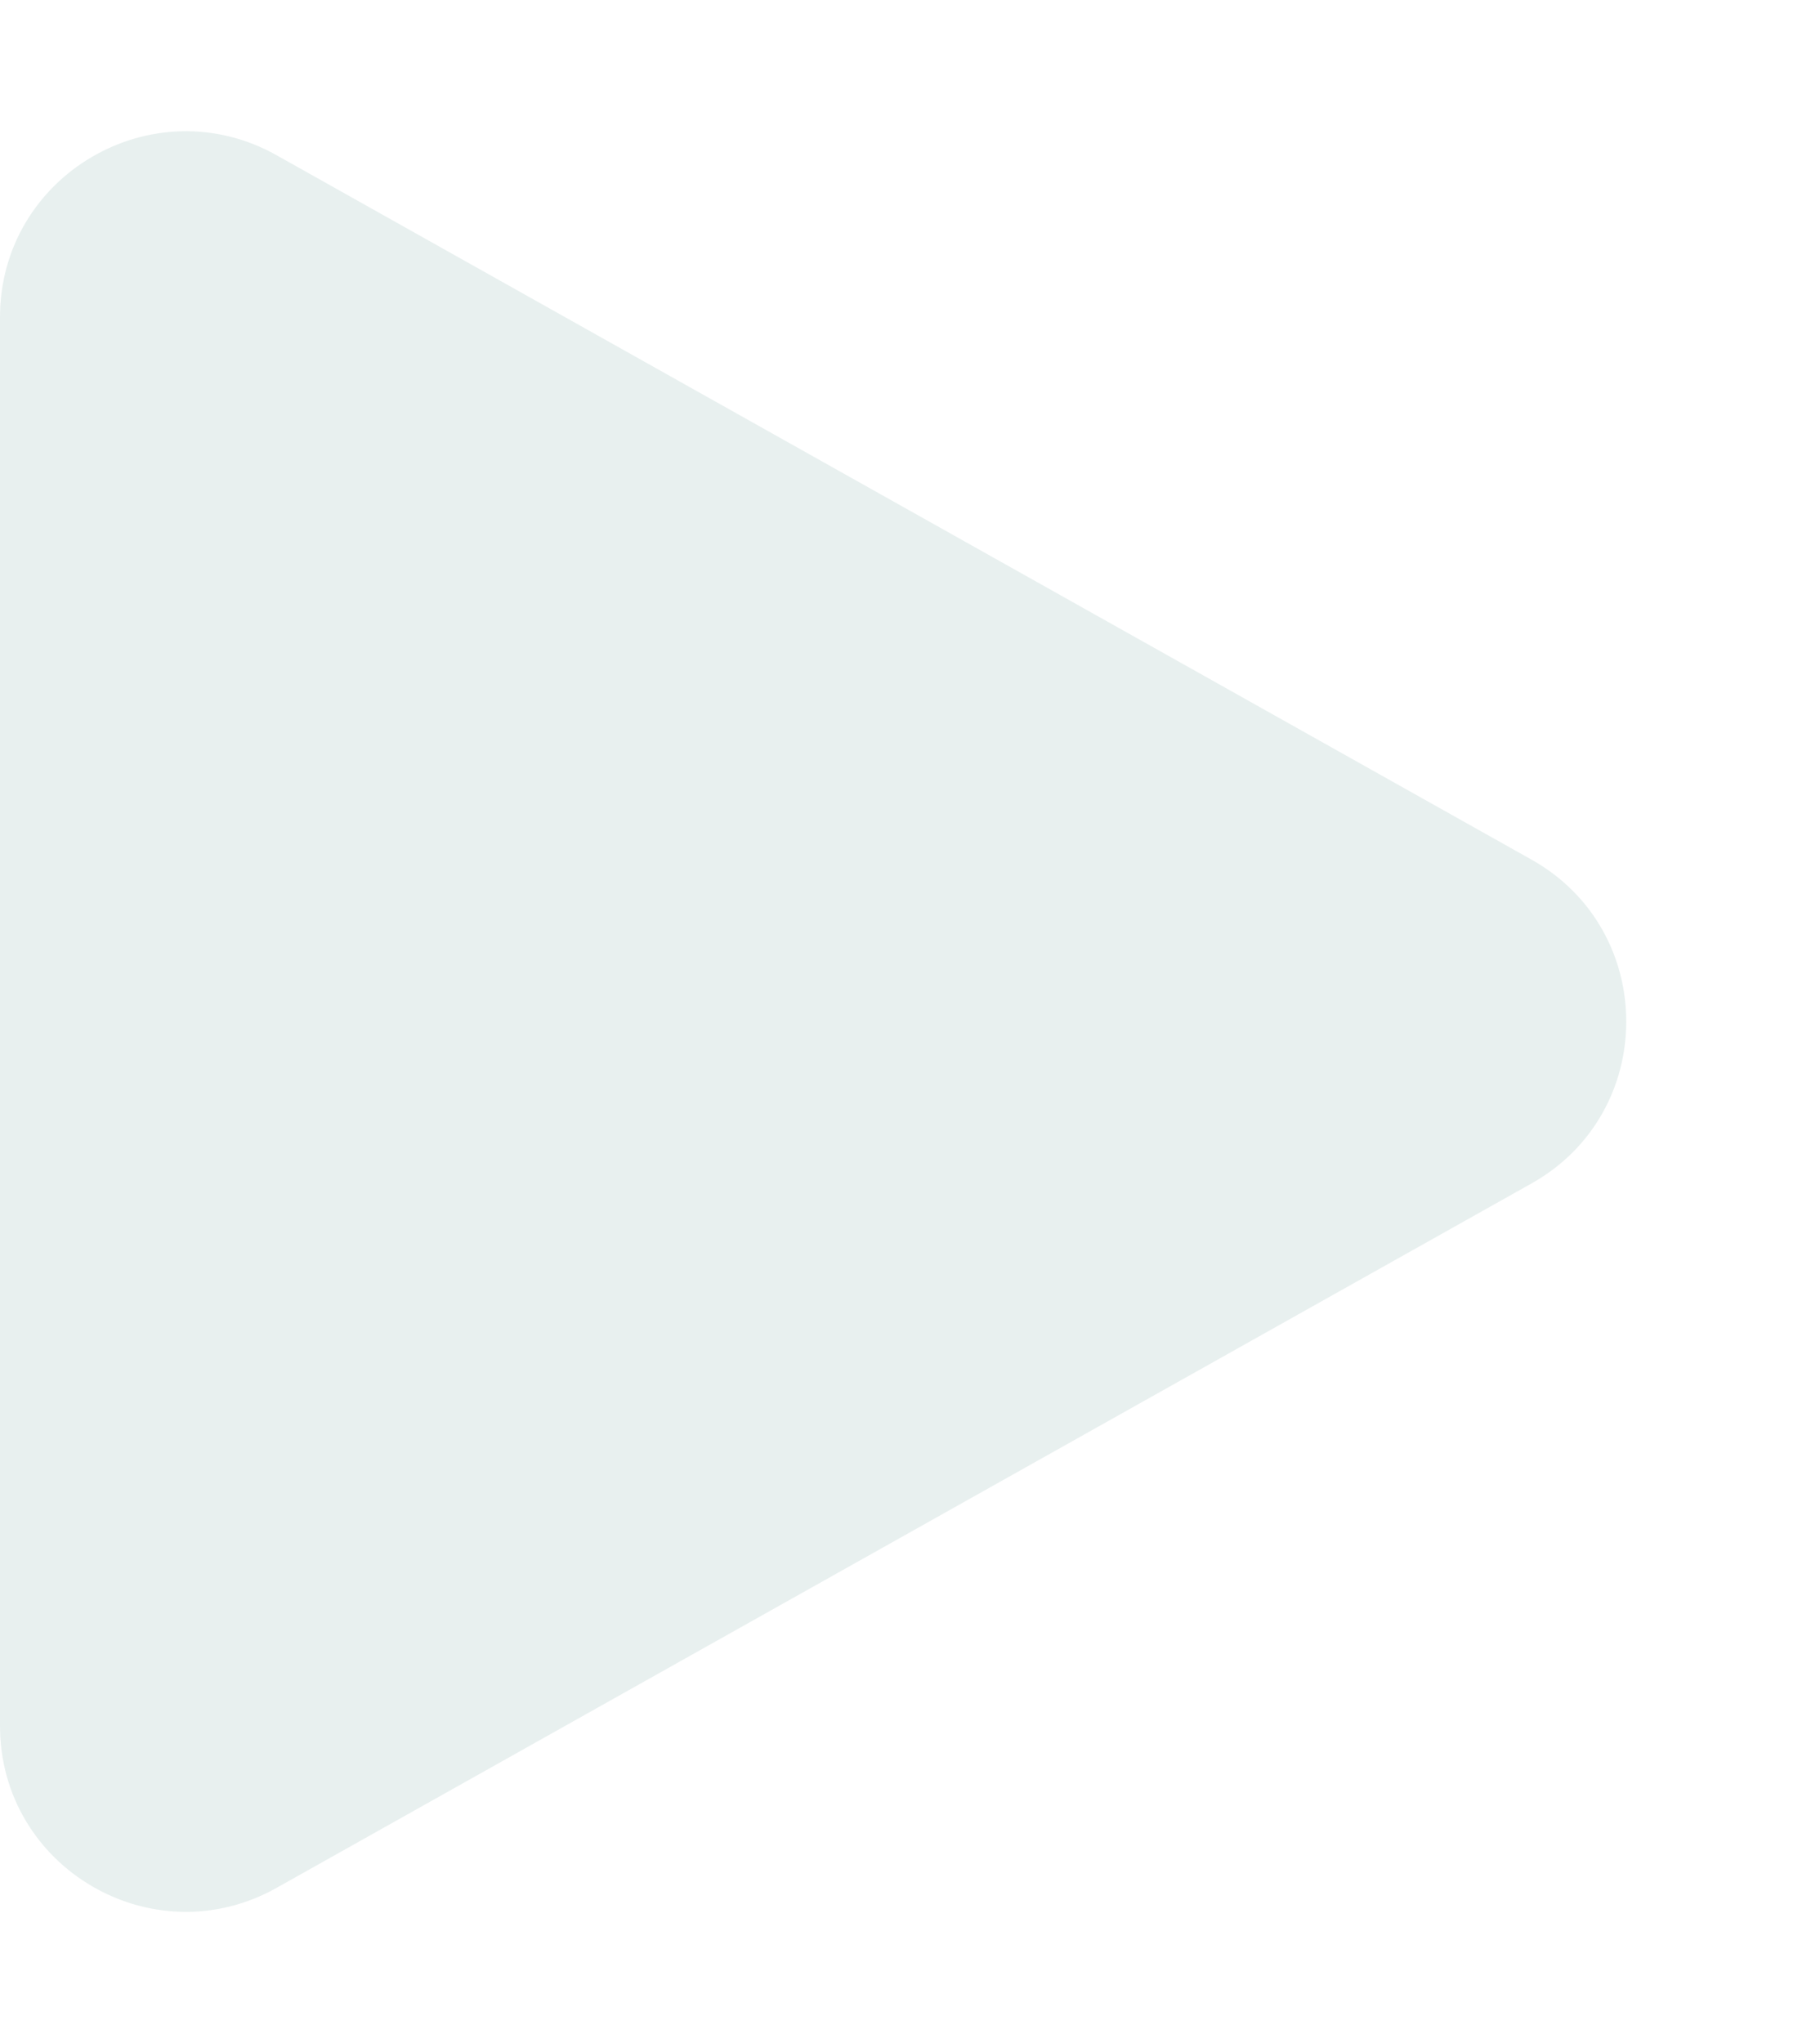<svg width="49" height="55" viewBox="0 0 49 55" fill="none" xmlns="http://www.w3.org/2000/svg">
<path d="M0 8.54C0 4.718 4.114 2.309 7.447 4.179L41.231 23.14C44.635 25.05 44.635 29.95 41.231 31.86L7.447 50.821C4.114 52.691 0 50.282 0 46.46V8.54Z" fill="#0A5A55" fill-opacity="0.09"/>
</svg>
